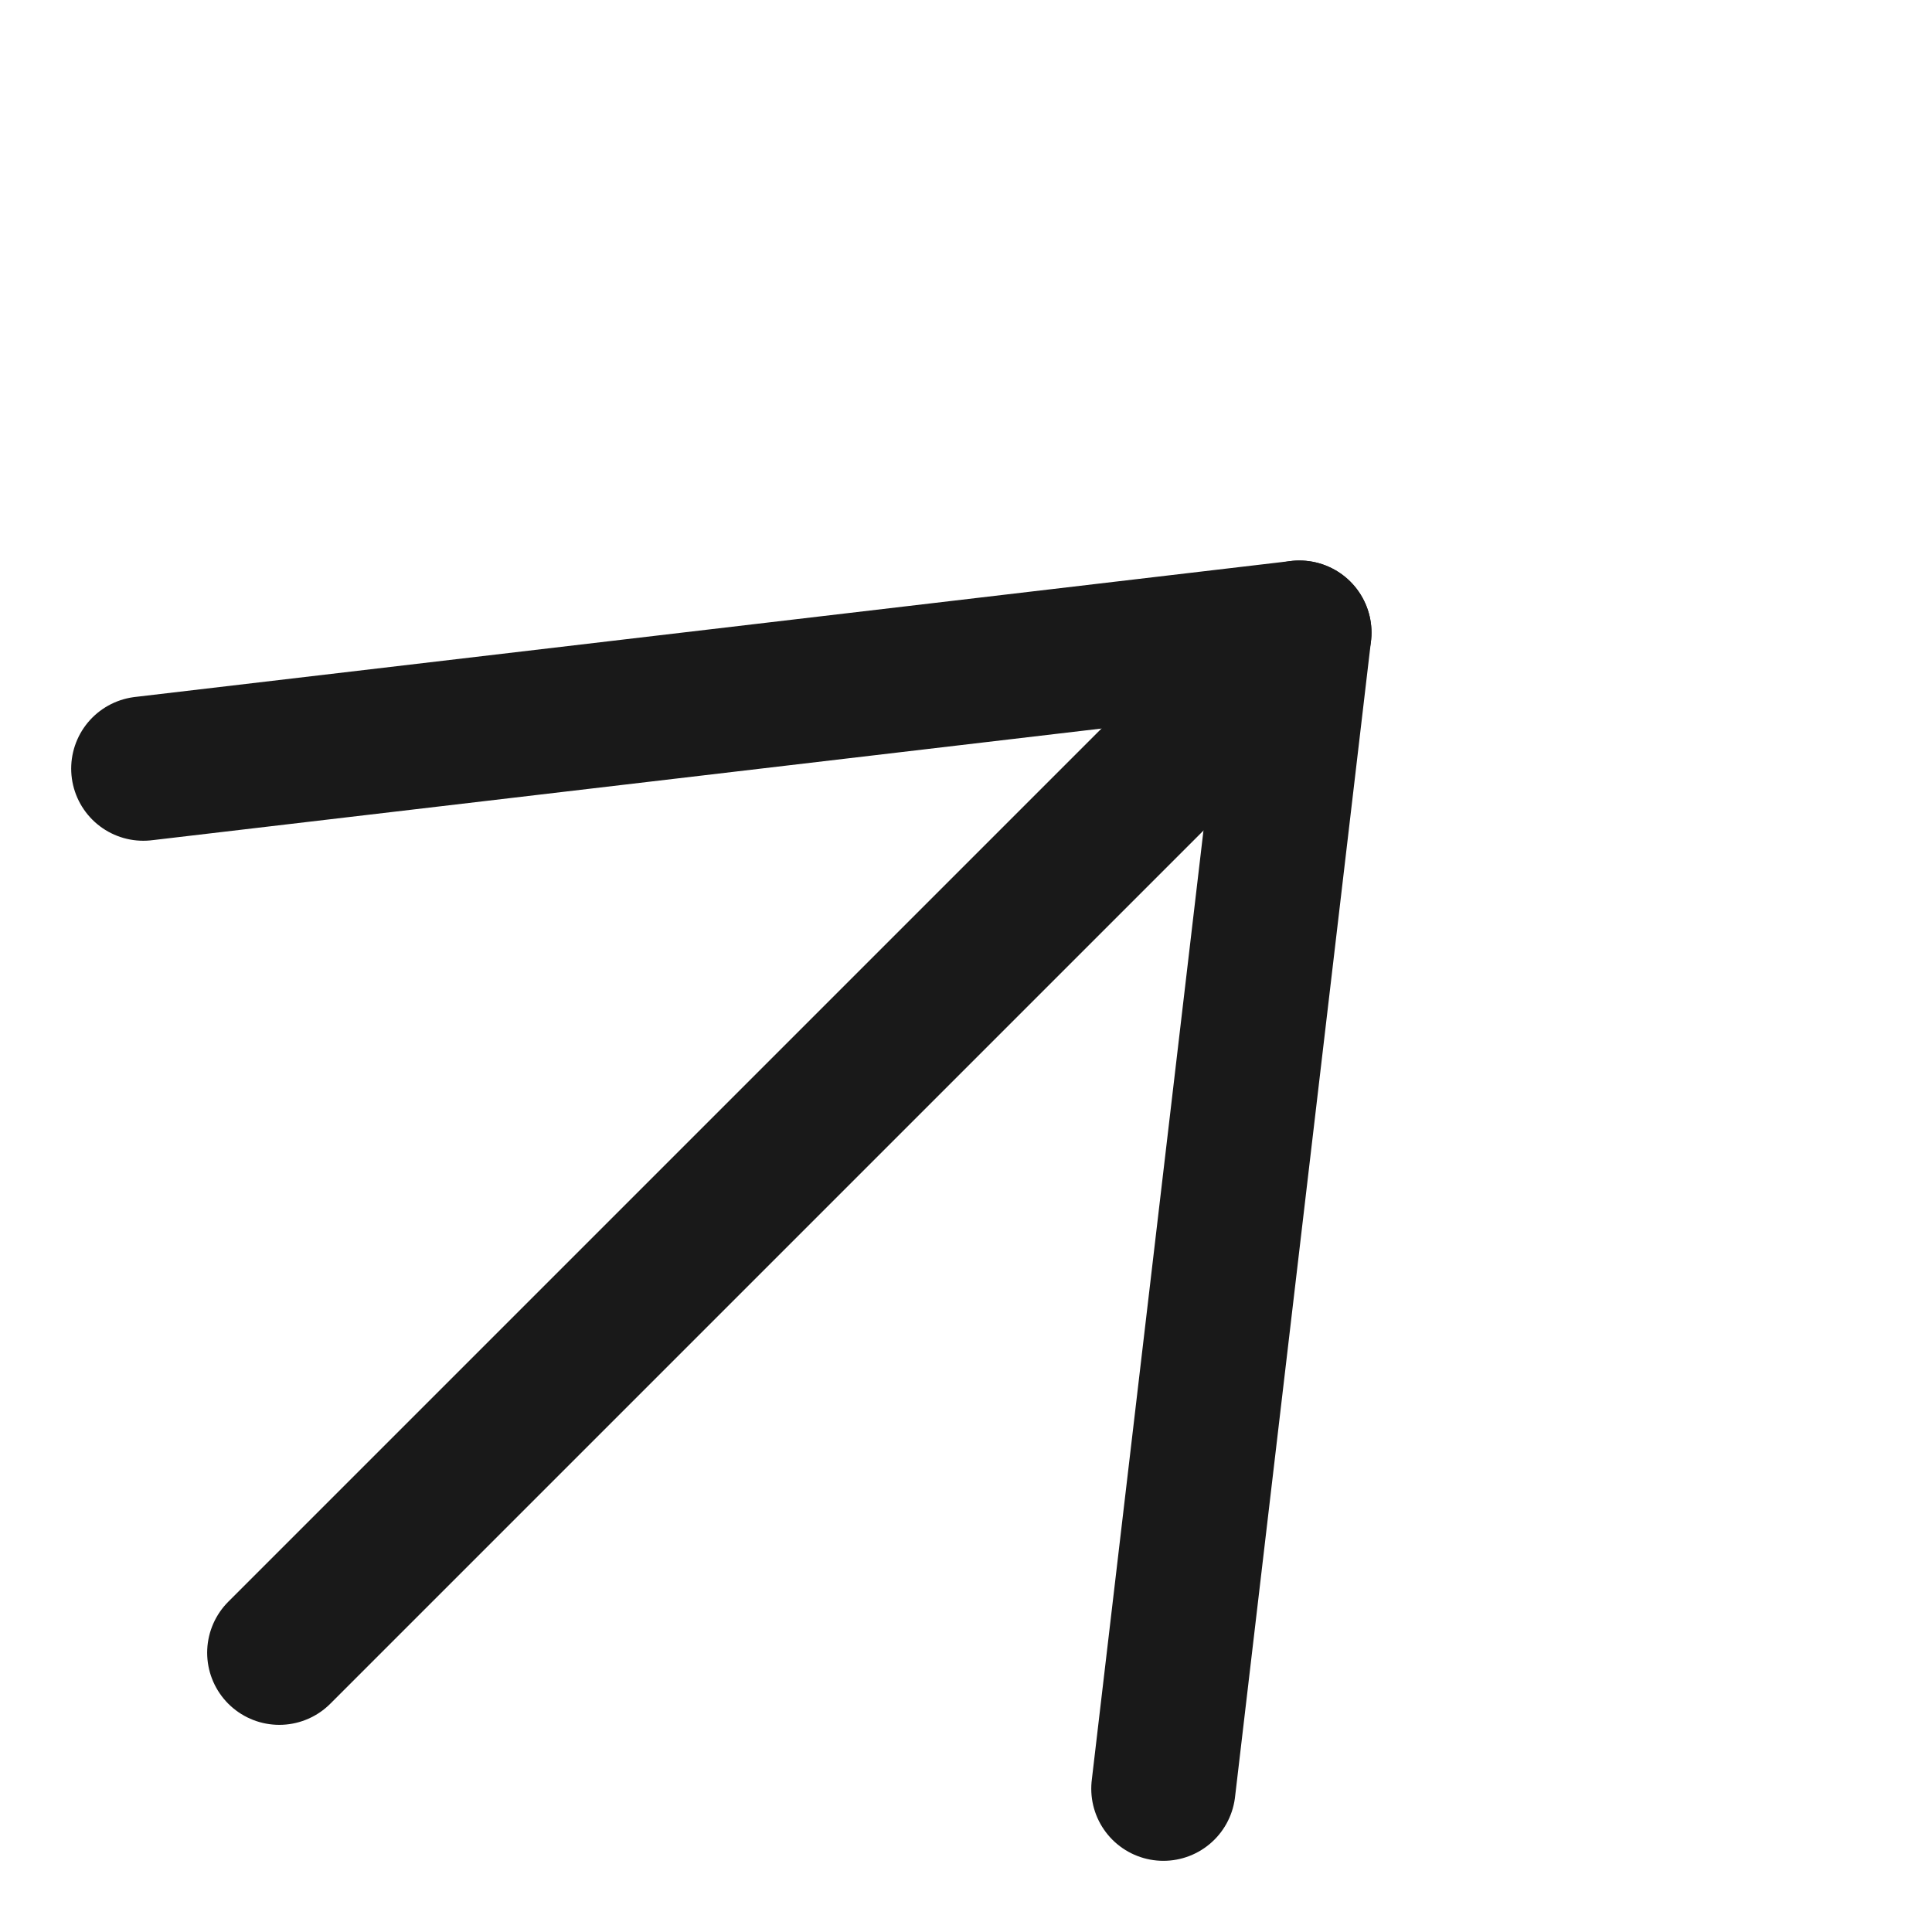 <svg xmlns="http://www.w3.org/2000/svg" width="26.785" height="26.785" viewBox="0 0 26.785 26.785">
  <g id="Icon_feather-arrow-right" data-name="Icon feather-arrow-right" transform="translate(-3.199 15.842) rotate(-45)">
    <path id="Path_2" data-name="Path 2" d="M0,0H20" transform="translate(0 10)" fill="none" stroke="#191919" stroke-linecap="round" stroke-linejoin="round" stroke-width="2"/>
    <path id="Path_3" data-name="Path 3" d="M0,0,12.666,10,0,20" transform="translate(7.334 0)" fill="none" stroke="#191919" stroke-linecap="round" stroke-linejoin="round" stroke-width="2"/>
  </g>
</svg>
